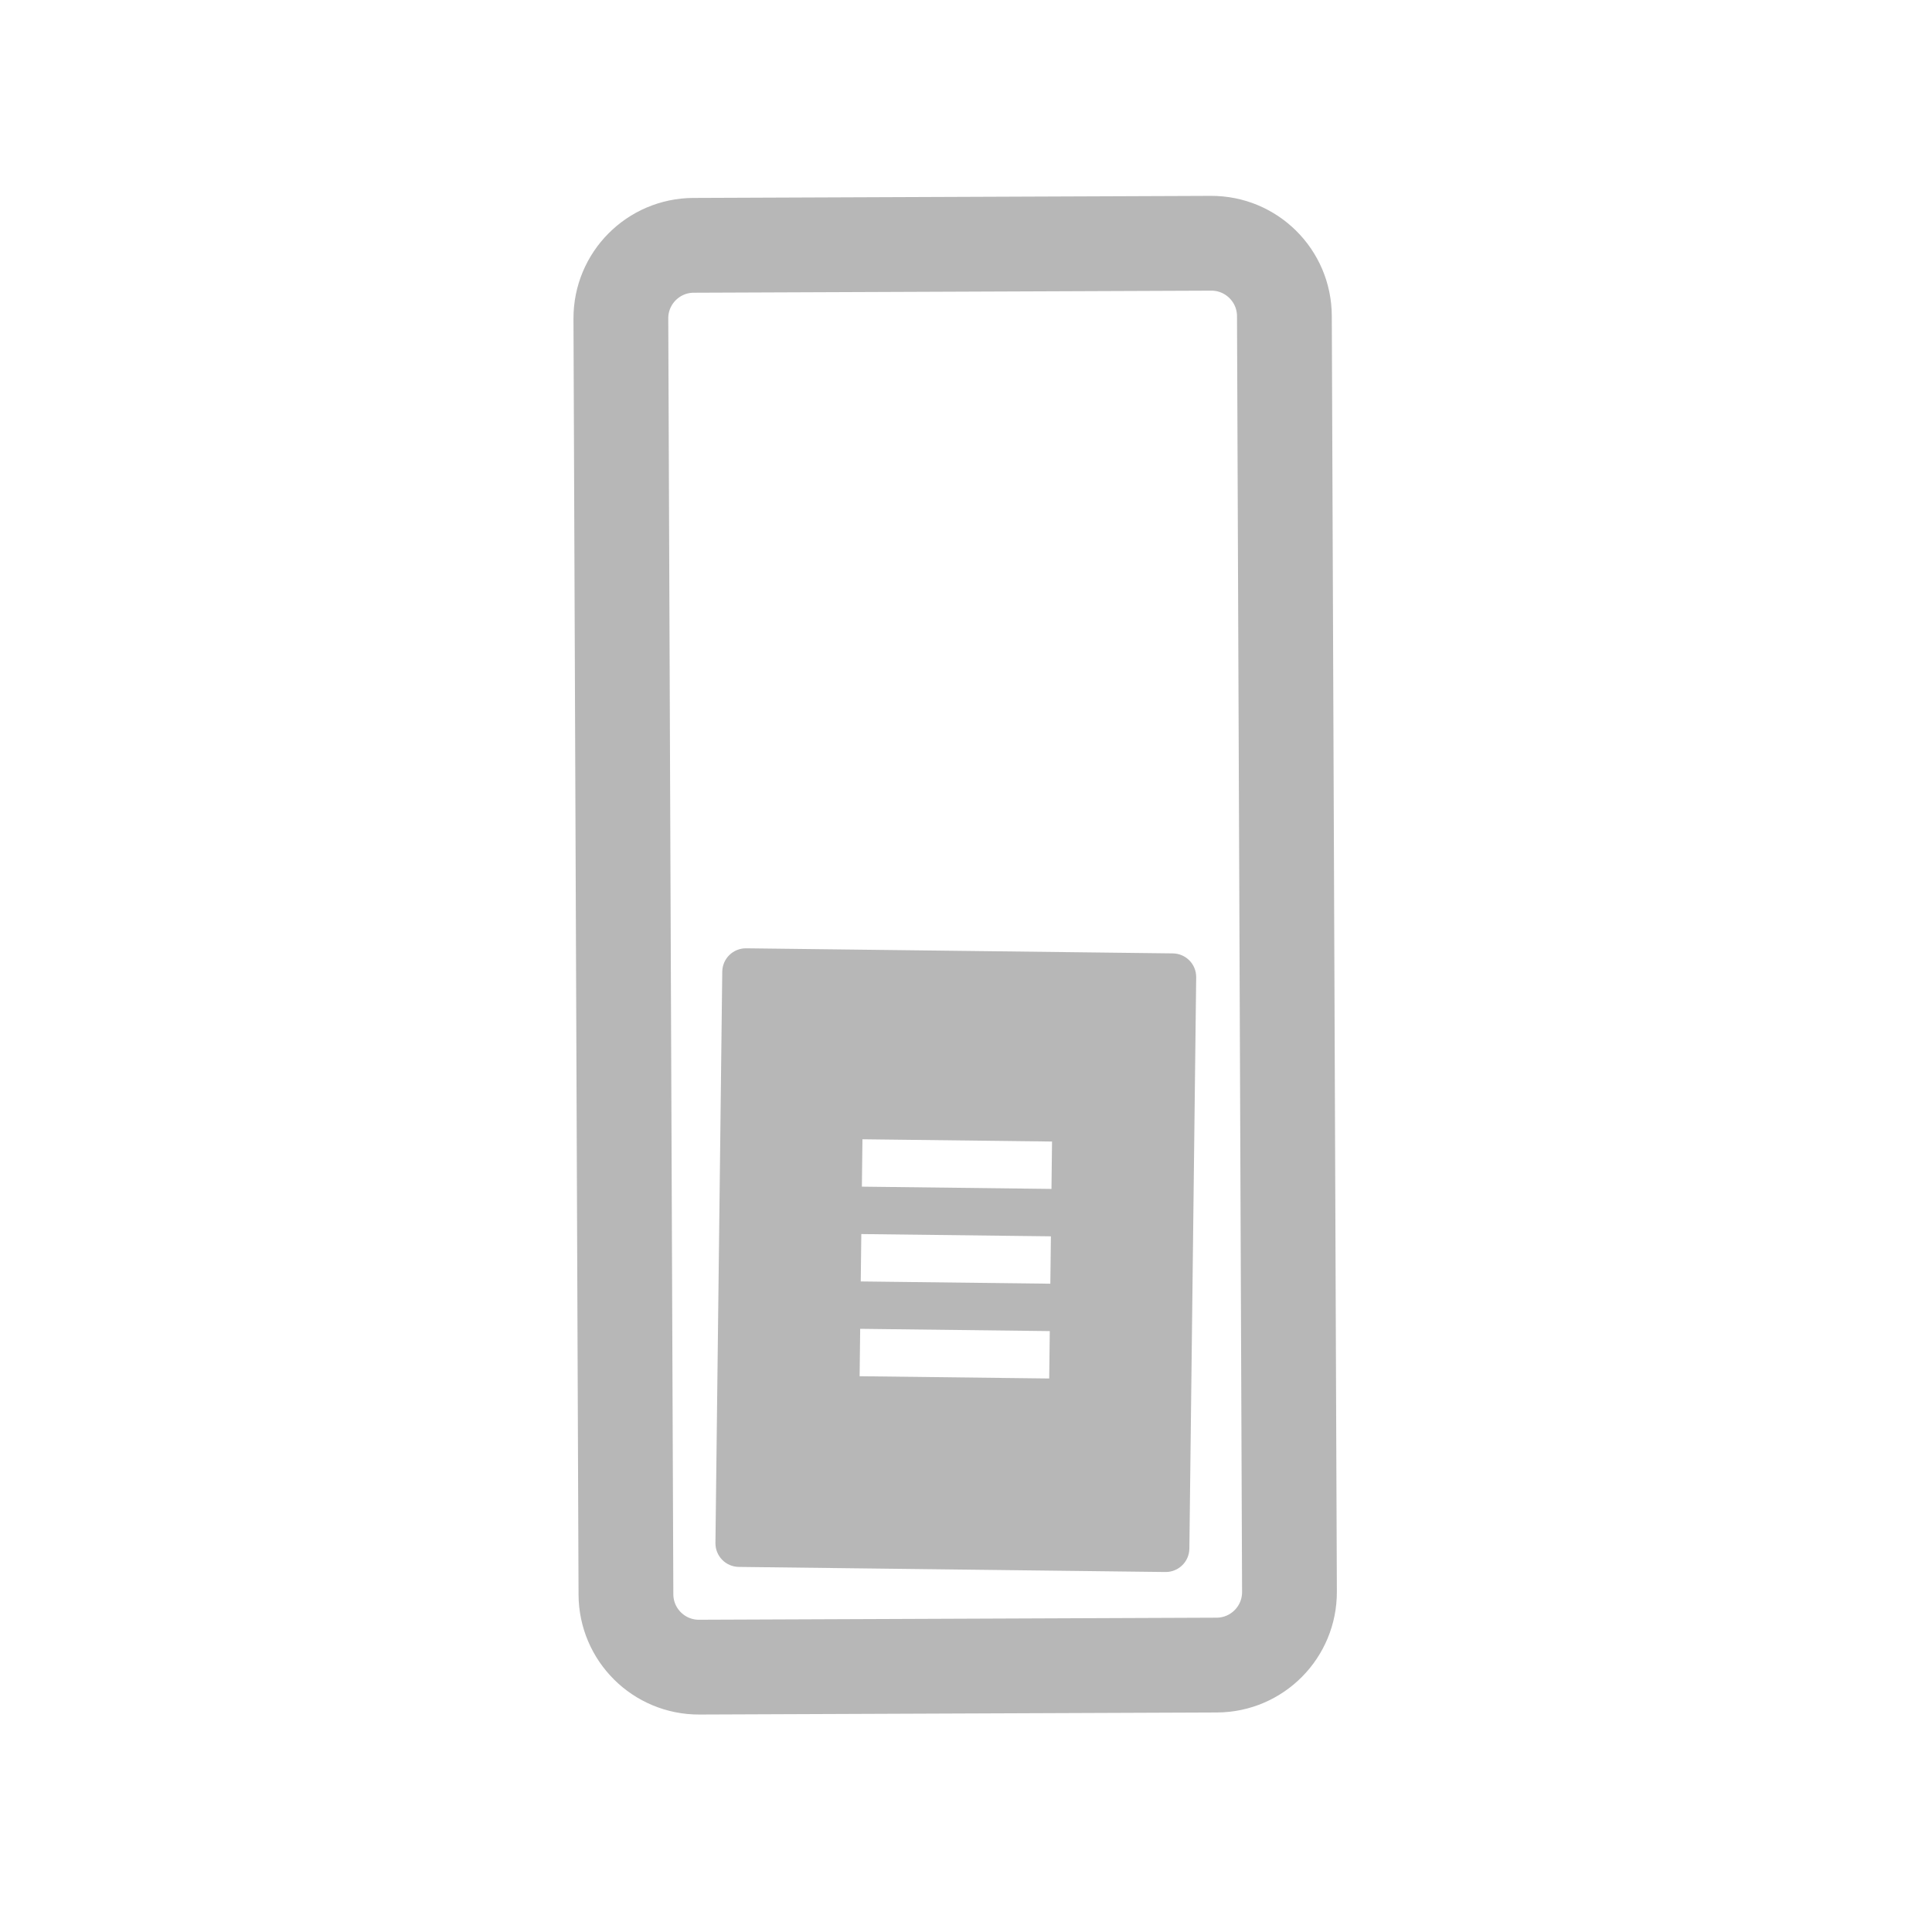<svg height="512" viewBox="0 0 512 512" width="512" xmlns="http://www.w3.org/2000/svg">
 <g transform="matrix(1.389 0 0 1.389 -98.343 -98.346)">
  <path d="m315.854 131.089l.968 243.416c.031 7.696-6.184 13.953-13.873 13.983l-98.74.393c-7.695.031-13.953-6.177-13.983-13.872l-.968-243.416c-.031-7.696 6.177-13.953 13.873-13.983l98.74-.393c7.689-.031 13.953 6.177 13.983 13.872z" fill="none" stroke="#b7b7b7" stroke-linecap="round" stroke-linejoin="round" stroke-width="18.085"/>
  <path d="m299.025 257.275c.03-2.504-1.966-4.542-4.469-4.572l-81.376-.971c-2.503-.03-4.547 1.96-4.577 4.464l-1.301 108.985c-.03 2.509 1.966 4.547 4.469 4.577l81.376.971c2.503.03 4.547-1.96 4.577-4.469zm-63.675 30.893l36.172.432-.108 9.04-36.172-.432zm-.216 18.084l36.172.432-.108 9.041-36.172-.432zm-.216 18.081l36.172.432-.108 9.045-36.172-.432z" fill="#b7b7b7"/>
 </g>
</svg>
